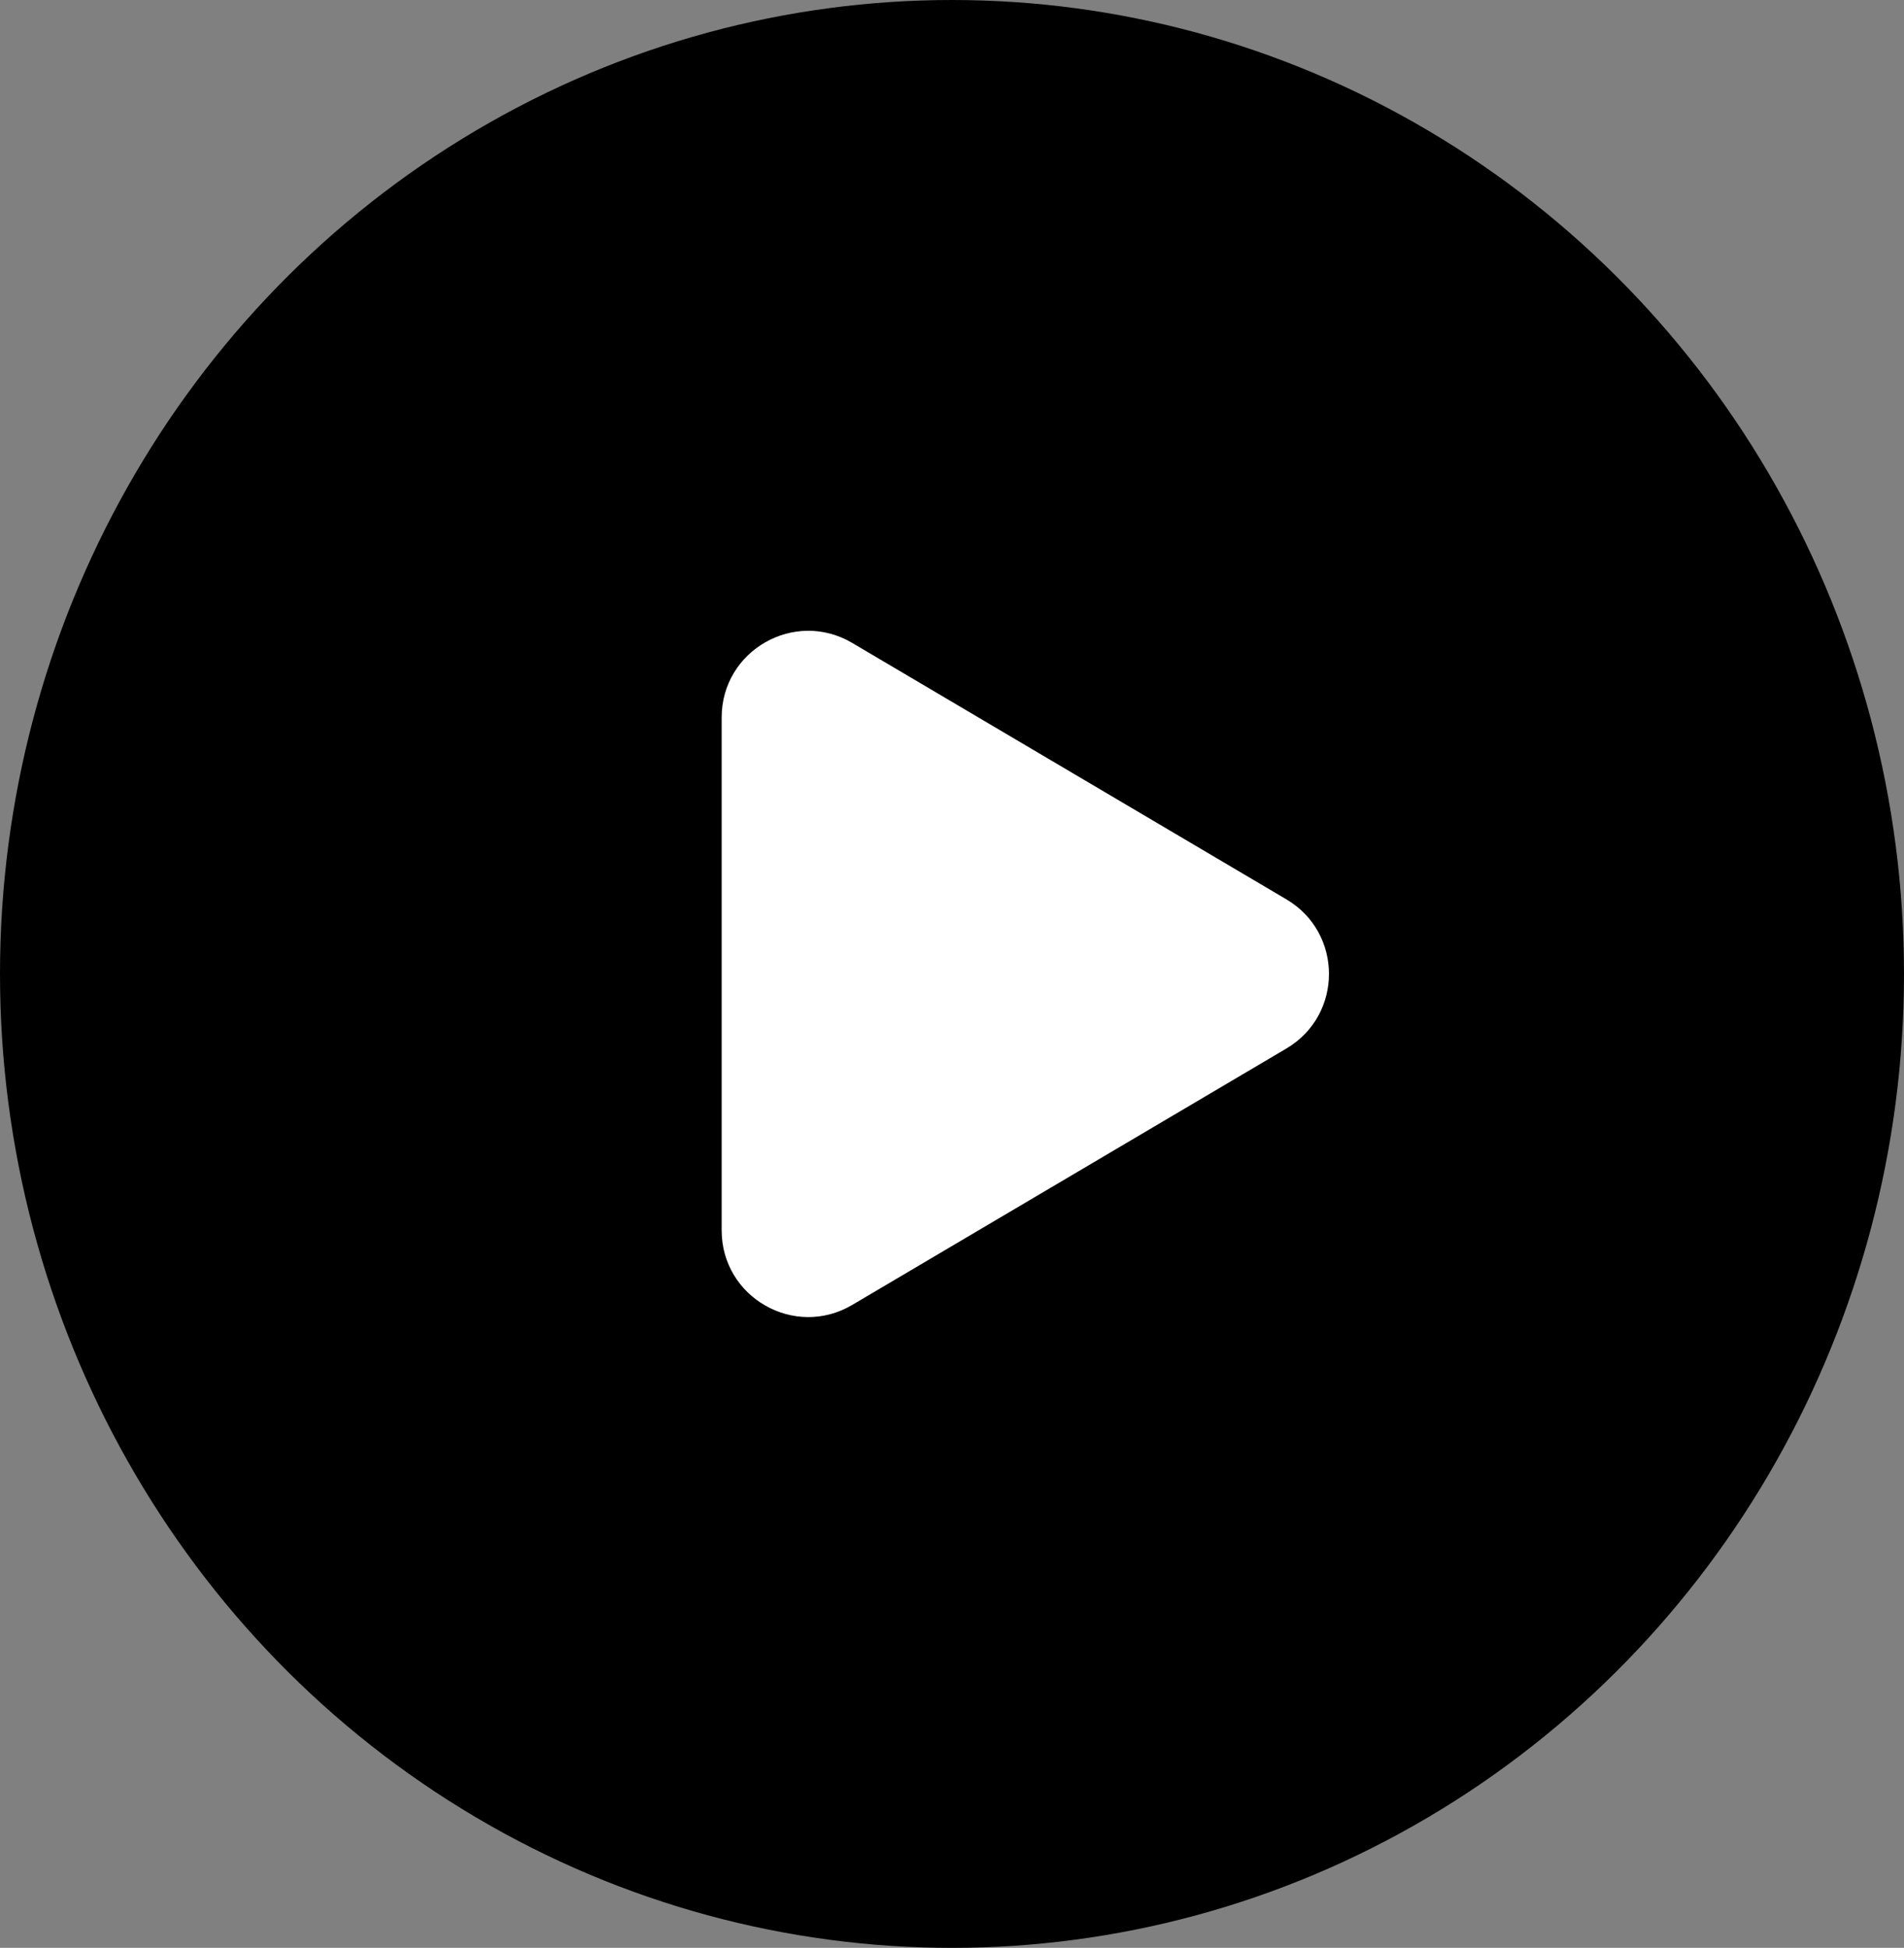 <svg width="44" height="45" viewBox="0 0 44 45" fill="none" xmlns="http://www.w3.org/2000/svg">
<rect x="0" y="0" width="44" height="45" fill="#808080" stroke="none"/>
<ellipse cx="22" cy="22.5" rx="22" ry="22.5" fill="black"/>
<path d="M29.729 20.778C31.039 21.552 31.039 23.448 29.729 24.222L19.694 30.147C18.361 30.934 16.677 29.973 16.677 28.425V16.575C16.677 15.027 18.361 14.066 19.694 14.853L29.729 20.778Z" fill="white"/>
</svg>
